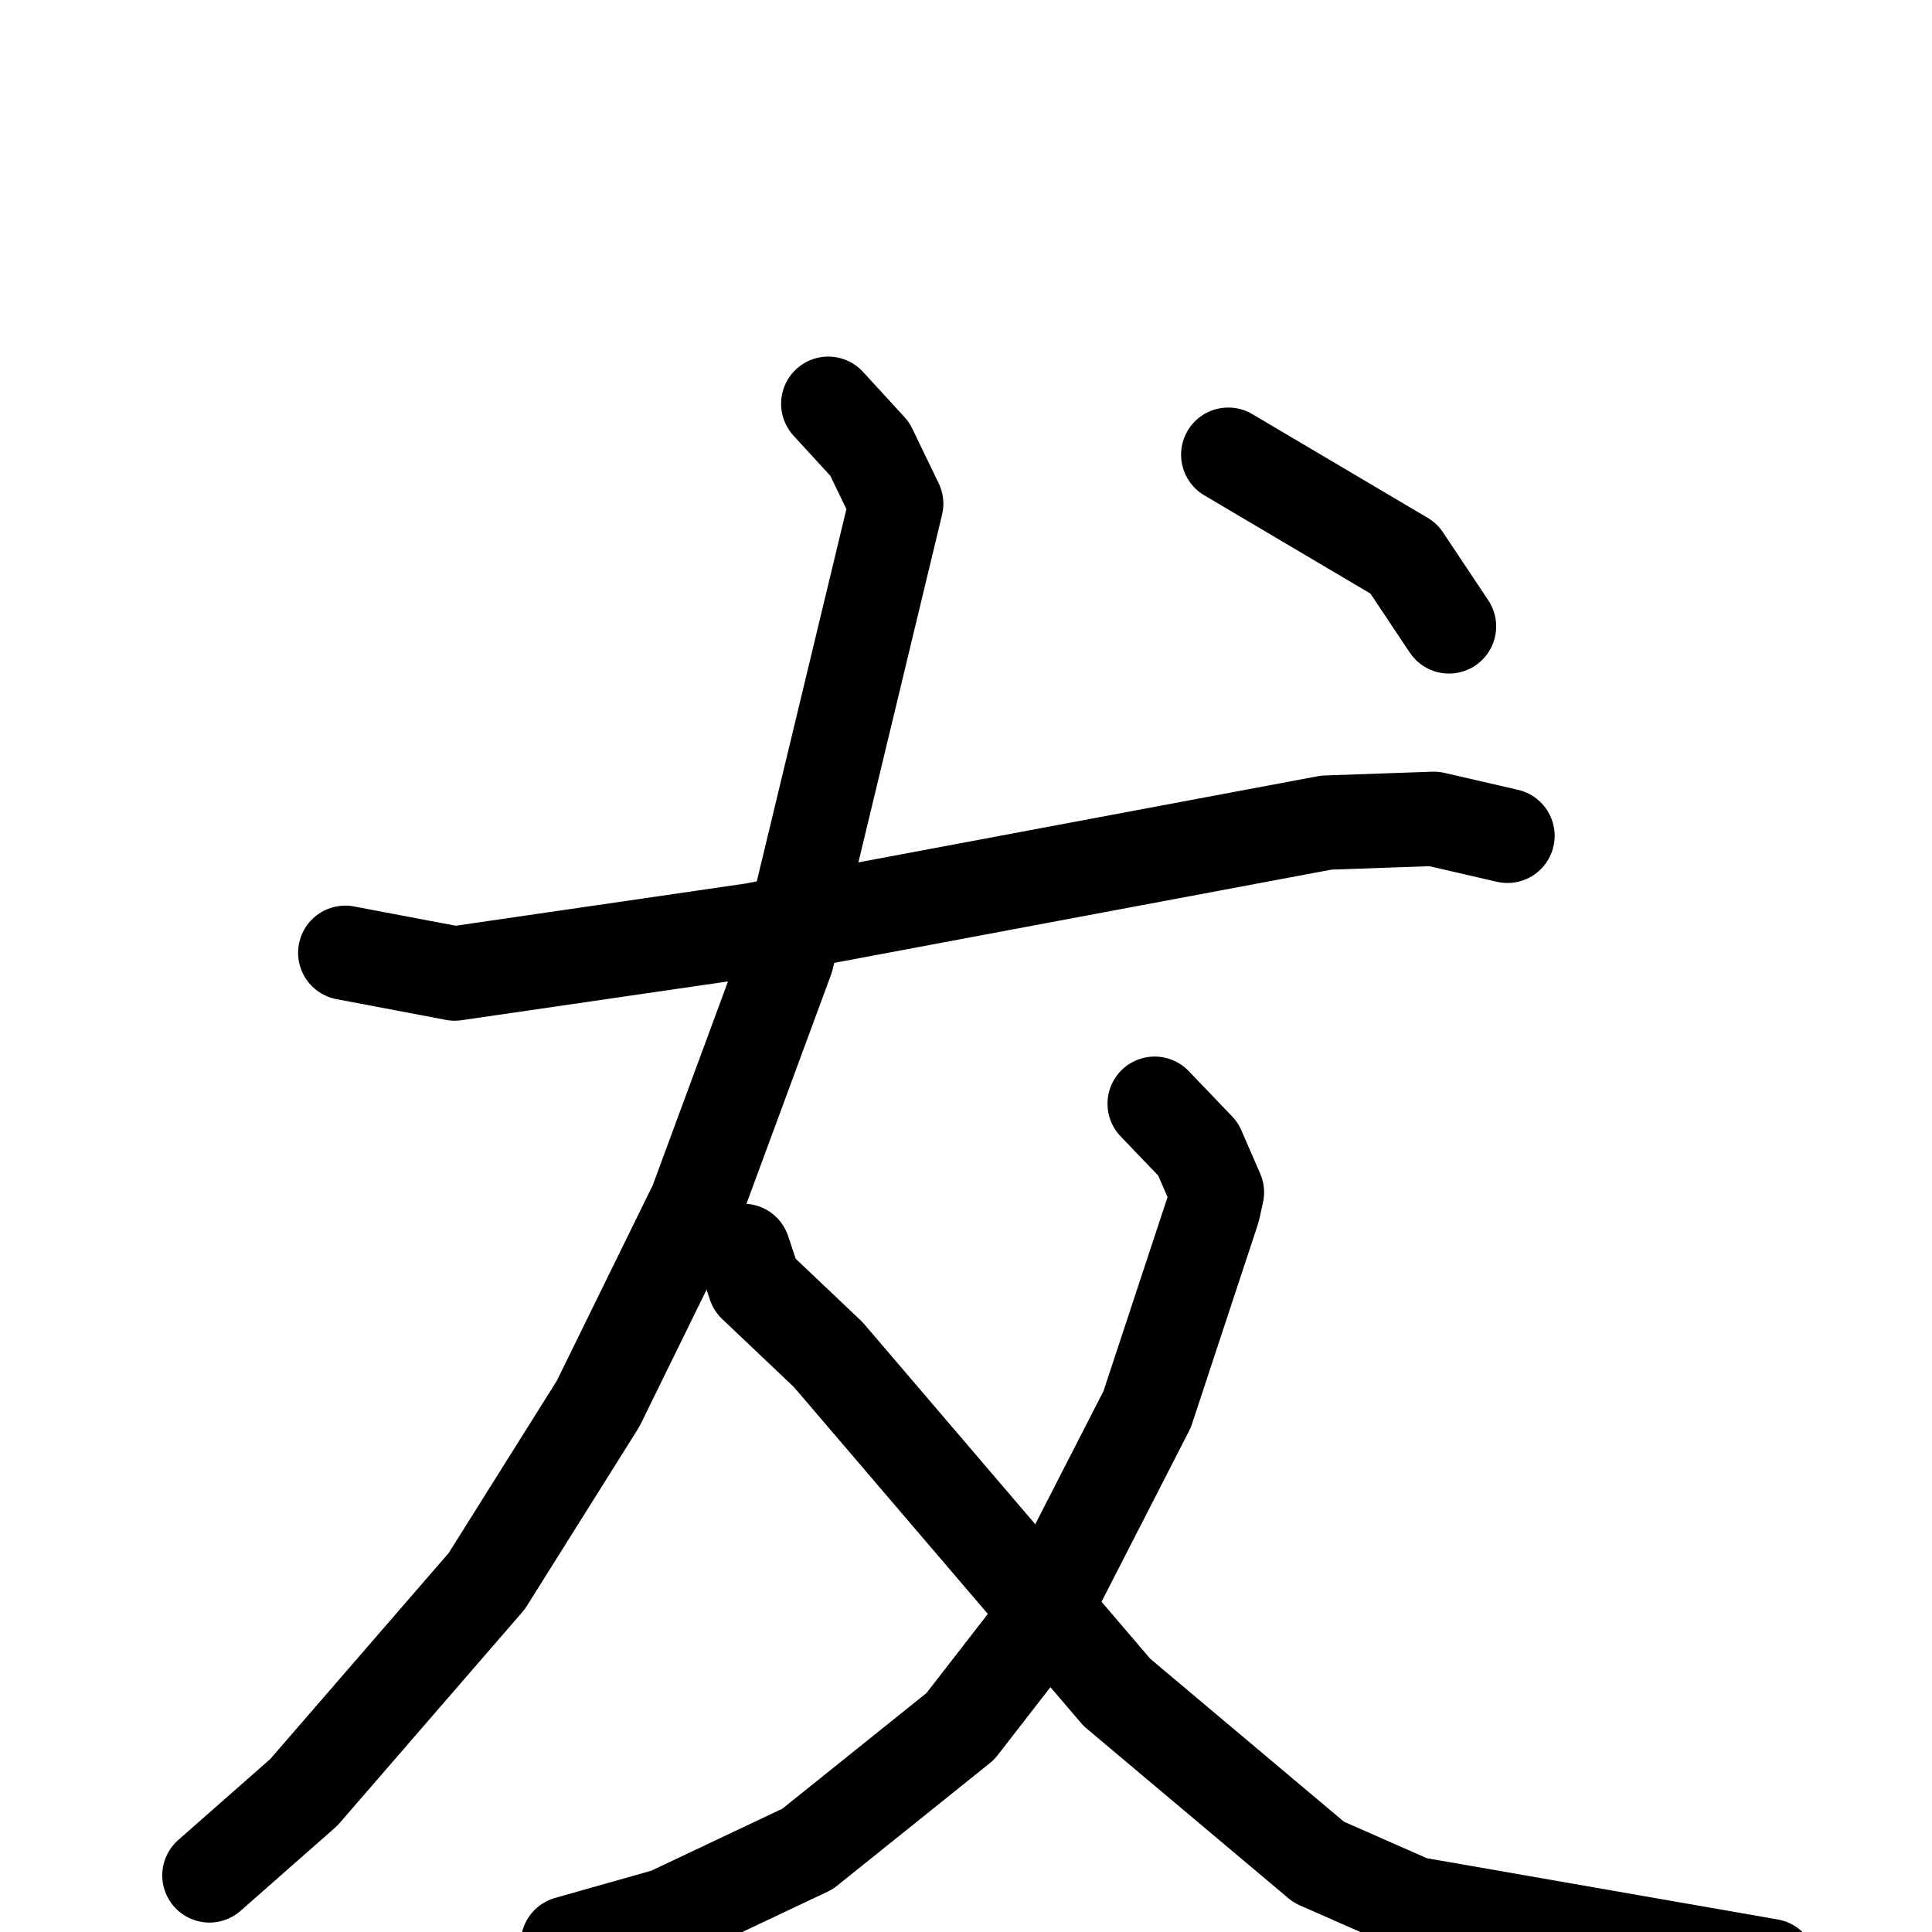 <svg xmlns="http://www.w3.org/2000/svg" viewBox="0 0 1024 1024">
  <g style="fill:none;stroke:#000000;stroke-width:50;stroke-linecap:round;stroke-linejoin:round;" transform="scale(1, 1) translate(0, 0)">
    <path d="M 183.0,505.0 L 241.0,516.0 L 399.0,493.0 L 703.0,436.0 L 760.0,434.0 L 799.0,443.0"/>
    <path d="M 439.0,214.0 L 461.0,238.0 L 475.0,267.0 L 417.0,508.0 L 369.0,638.0 L 317.0,744.0 L 258.0,838.0 L 161.0,950.0 L 111.0,994.0"/>
    <path d="M 612.0,585.0 L 635.0,609.0 L 645.0,632.0 L 643.0,641.0 L 608.0,747.0 L 547.0,866.0 L 509.0,915.0 L 428.0,980.0 L 354.0,1015.0 L 301.0,1030.0"/>
    <path d="M 394.0,663.0 L 400.0,681.0 L 439.0,718.0 L 592.0,897.0 L 699.0,987.0 L 749.0,1009.0 L 938.0,1042.0"/>
    <path d="M 651.0,241.0 L 744.0,296.0 L 768.0,332.0"/>
  </g>
</svg>
